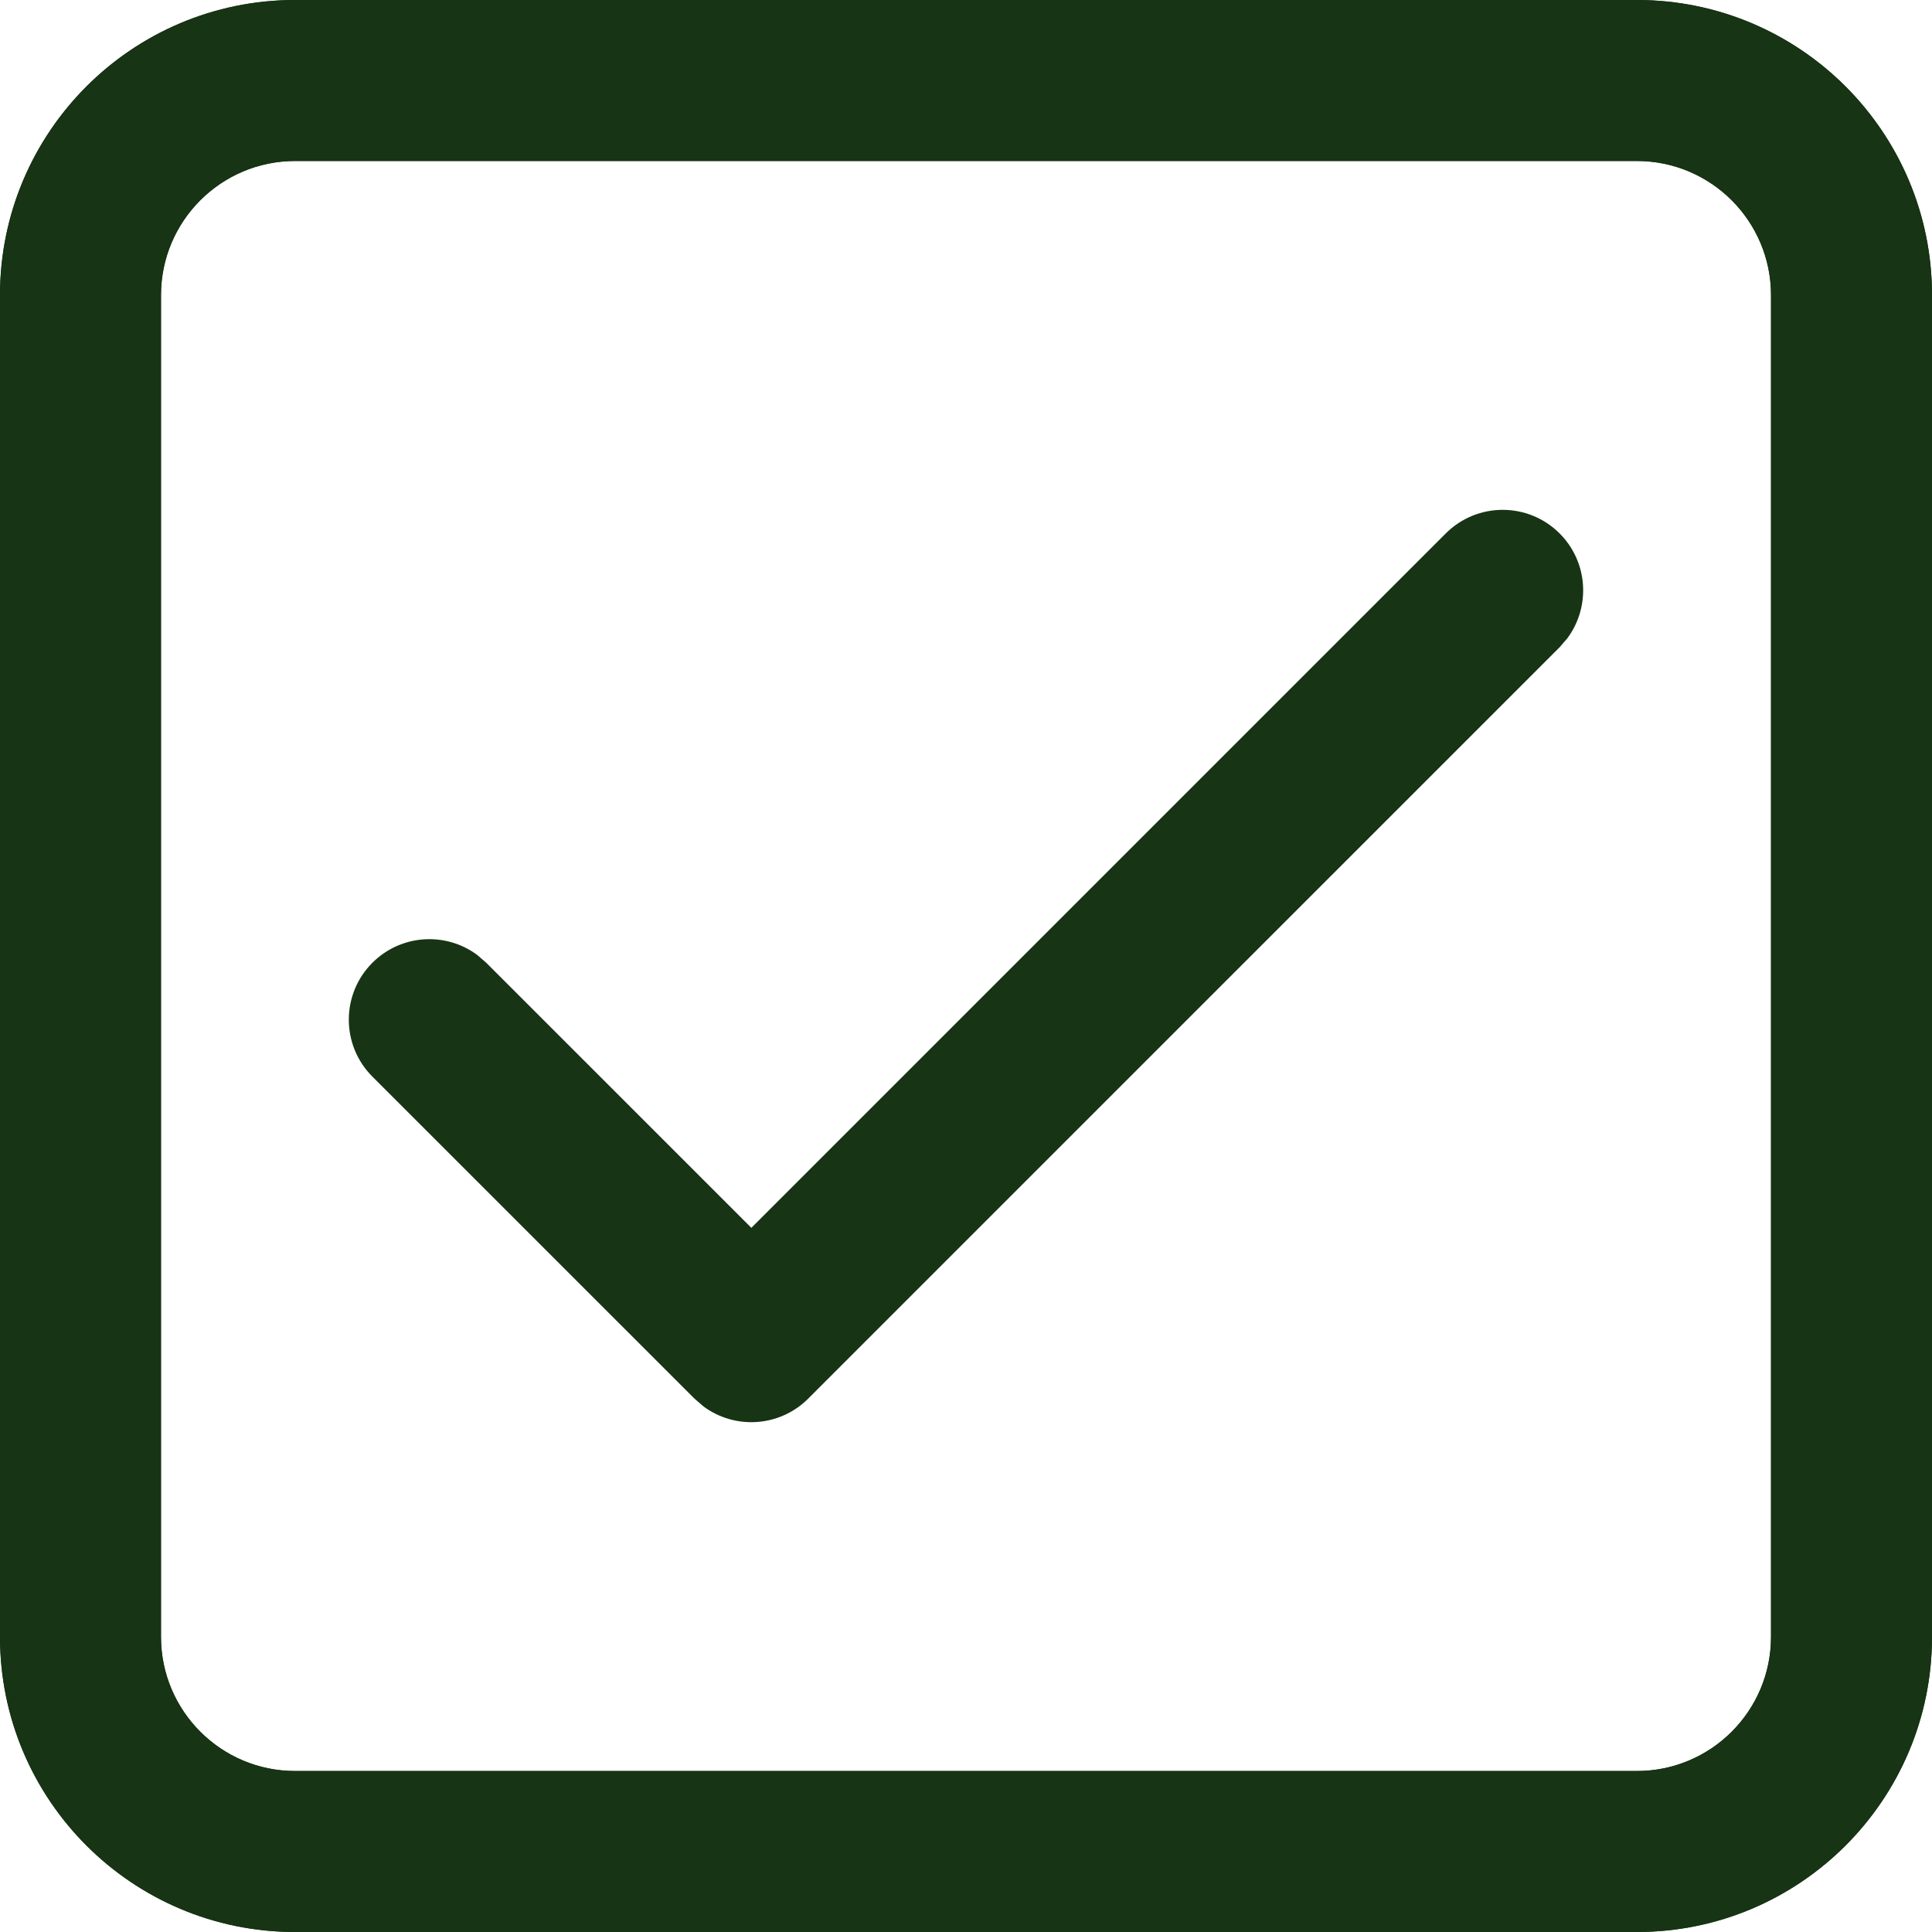 <svg width="40" height="40" viewBox="0 0 40 40" fill="none" xmlns="http://www.w3.org/2000/svg">
<path d="M6.111 0H33.889C37.264 0 40 2.736 40 6.111V33.889C40 37.264 37.264 40 33.889 40H6.111C2.736 40 0 37.264 0 33.889V6.111C0 2.736 2.736 0 6.111 0ZM6.111 3.333C4.577 3.333 3.333 4.577 3.333 6.111V33.889C3.333 35.423 4.577 36.667 6.111 36.667H33.889C35.423 36.667 36.667 35.423 36.667 33.889V6.111C36.667 4.577 35.423 3.333 33.889 3.333H6.111Z" fill="#173414"/>
<path d="M33.889 0C37.264 0 40 2.736 40 6.111V33.889C40 37.264 37.264 40 33.889 40H6.111C2.736 40 0 37.264 0 33.889V6.111C0 2.736 2.736 0 6.111 0H33.889ZM33.889 3.333H6.111C4.577 3.333 3.333 4.577 3.333 6.111V33.889C3.333 35.423 4.577 36.667 6.111 36.667H33.889C35.423 36.667 36.667 35.423 36.667 33.889V6.111C36.667 4.577 35.423 3.333 33.889 3.333ZM15.556 25.421L29.933 11.044C30.584 10.393 31.639 10.393 32.29 11.044C32.881 11.635 32.935 12.561 32.451 13.214L32.29 13.401L16.734 28.956C16.142 29.548 15.216 29.602 14.564 29.118L14.377 28.956L7.71 22.29C7.059 21.639 7.059 20.584 7.71 19.933C8.302 19.341 9.228 19.287 9.88 19.771L10.067 19.933L15.556 25.421Z" fill="#173414"/>
</svg>

